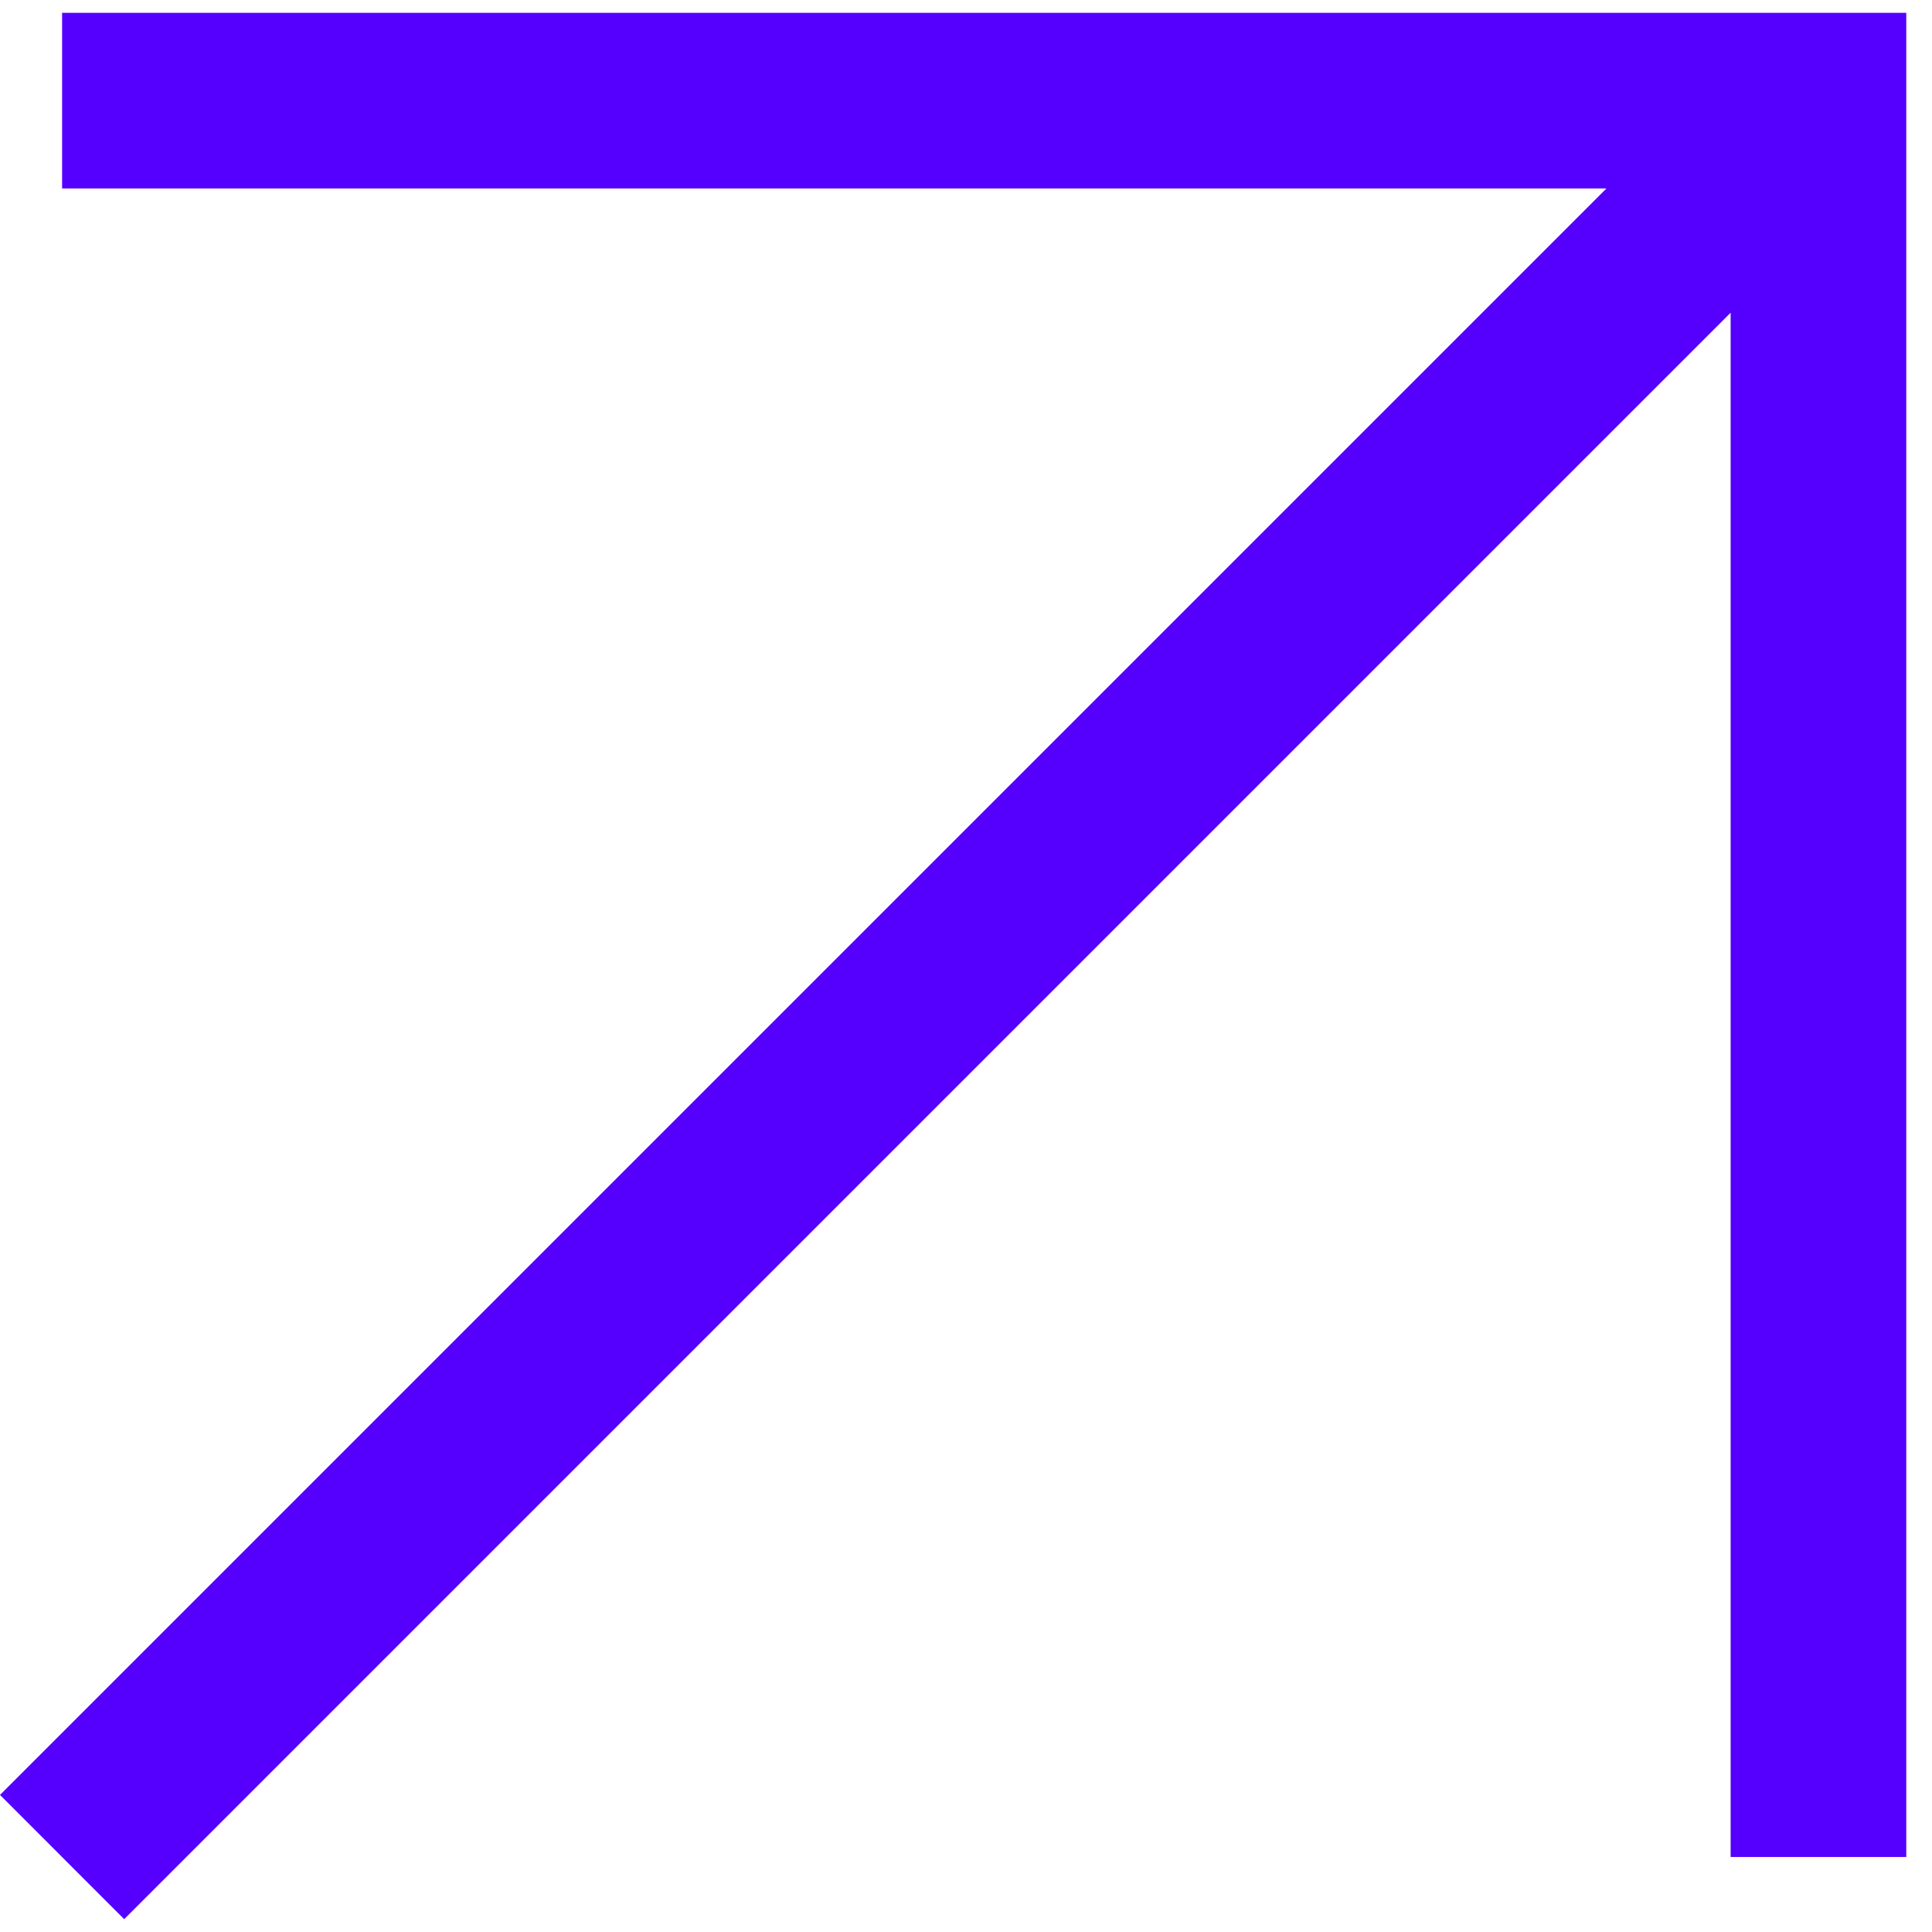 <svg width="22" height="22" viewBox="0 0 22 22" fill="none" xmlns="http://www.w3.org/2000/svg">
<path fill-rule="evenodd" clip-rule="evenodd" d="M18.293 2.146H0.707V0.146H21.707V21.146H19.707V3.561L1.414 21.854L0 20.439L18.293 2.146Z" fill="#5500FF"/>
</svg>
